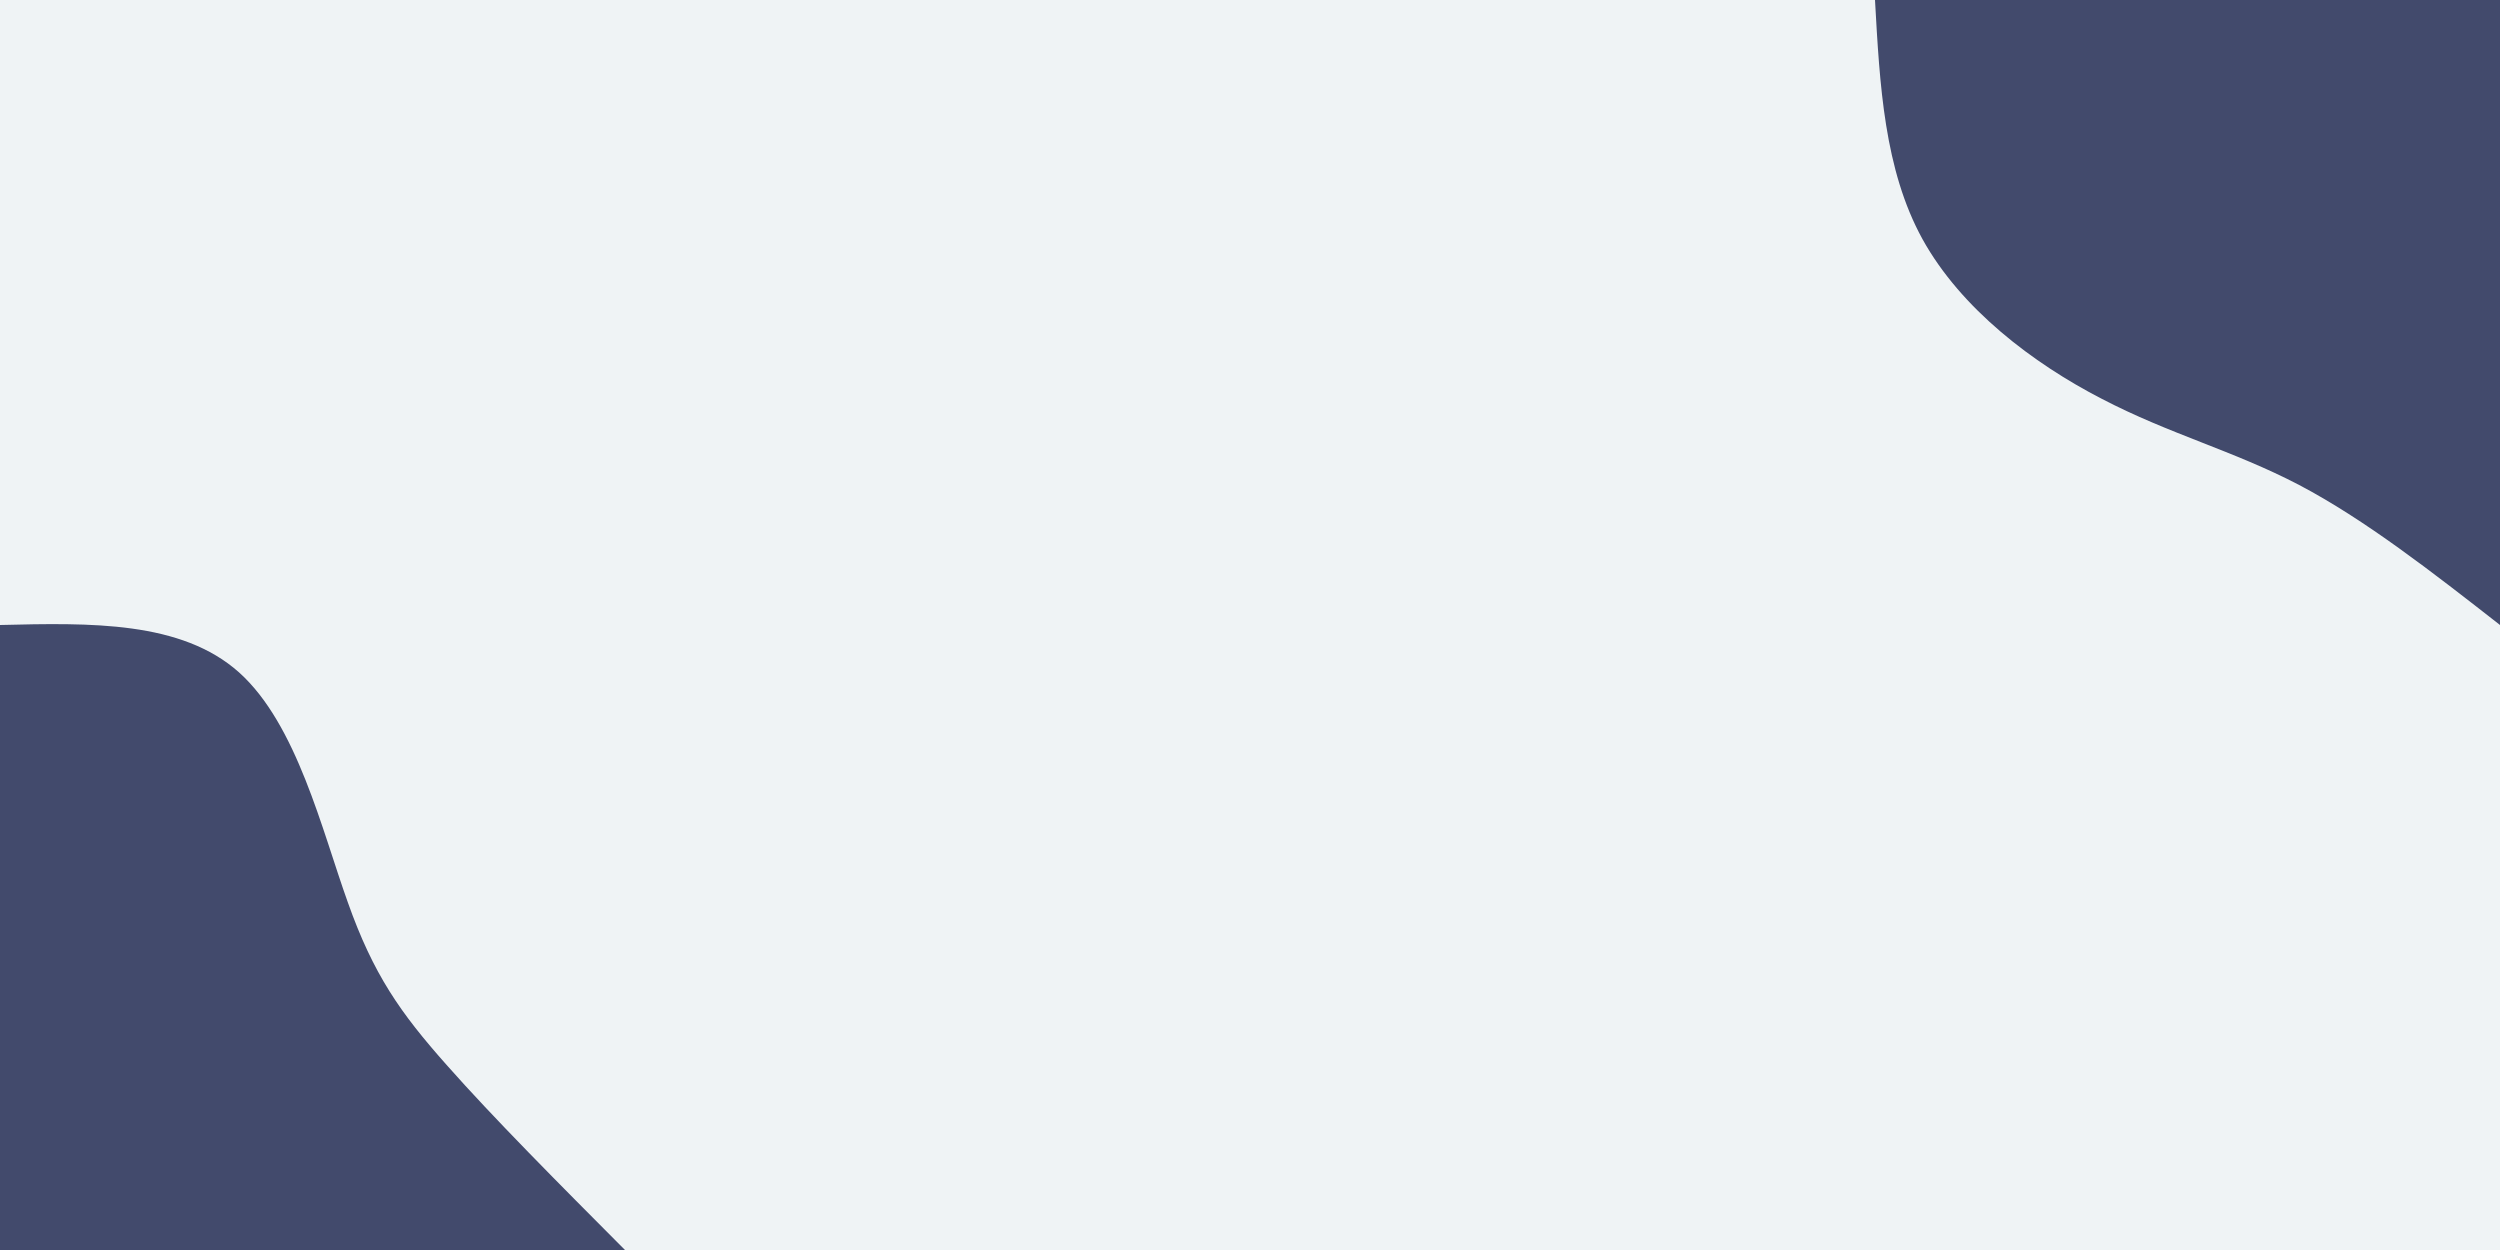 <svg id="visual" viewBox="0 0 900 450" width="900" height="450" xmlns="http://www.w3.org/2000/svg" xmlns:xlink="http://www.w3.org/1999/xlink" version="1.1"><rect x="0" y="0" width="900" height="450" fill="#eff3f5"></rect><defs><linearGradient id="grad1_0" x1="50%" y1="0%" x2="100%" y2="100%"><stop offset="10%" stop-color="#eff3f5" stop-opacity="1"></stop><stop offset="90%" stop-color="#eff3f5" stop-opacity="1"></stop></linearGradient></defs><defs><linearGradient id="grad2_0" x1="0%" y1="0%" x2="50%" y2="100%"><stop offset="10%" stop-color="#eff3f5" stop-opacity="1"></stop><stop offset="90%" stop-color="#eff3f5" stop-opacity="1"></stop></linearGradient></defs><g transform="translate(900, 0)"><path d="M0 225C-24.3 206 -48.7 187 -72.3 174.6C-96 162.2 -119 156.3 -143.5 143.5C-168.1 130.8 -194 111.2 -207.9 86.1C-221.7 61 -223.3 30.5 -225 0L0 0Z" fill="#424a6c"></path></g><g transform="translate(0, 450)"><path d="M0 -225C32.6 -225.8 65.3 -226.5 86.1 -207.9C106.9 -189.2 115.9 -151.1 125.2 -125.2C134.4 -99.2 144.1 -85.4 160.8 -66.6C177.4 -47.8 201.2 -23.9 225 0L0 0Z" fill="#424a6c"></path></g></svg>